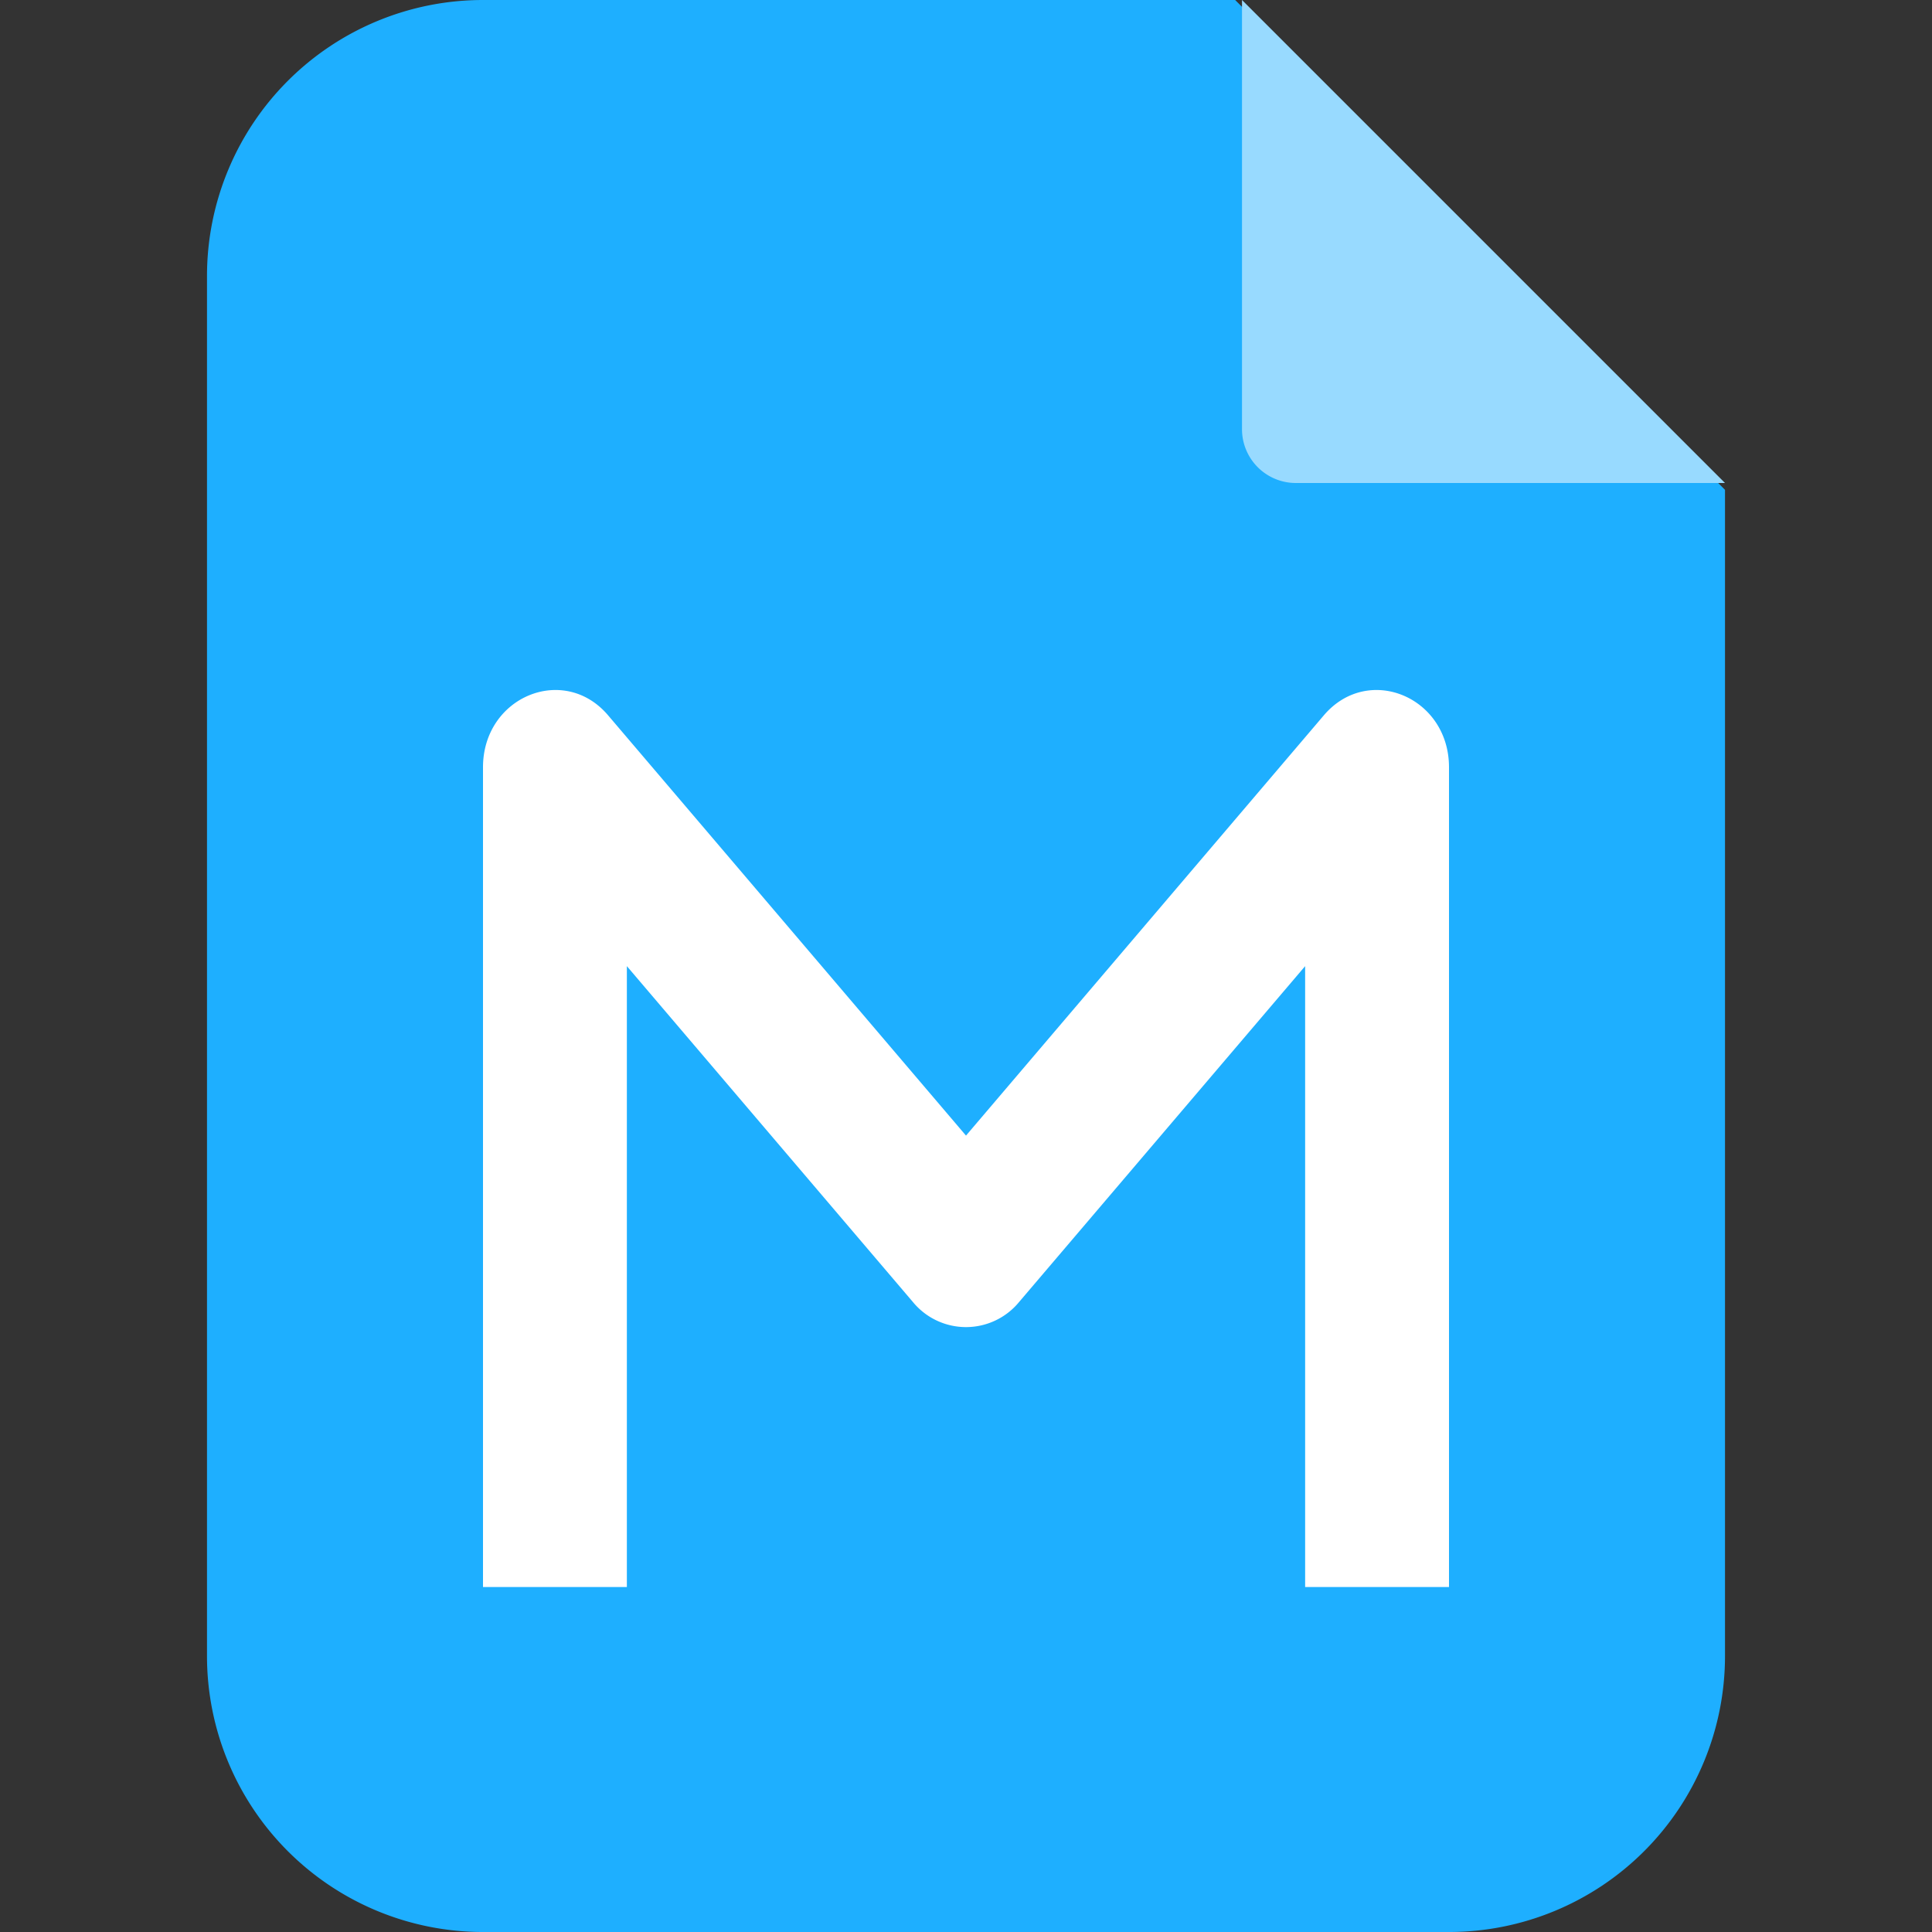 <?xml version="1.0" standalone="no"?><!DOCTYPE svg PUBLIC "-//W3C//DTD SVG 1.1//EN" "http://www.w3.org/Graphics/SVG/1.1/DTD/svg11.dtd"><svg t="1706886936801" class="icon" viewBox="0 0 1024 1024" version="1.1" xmlns="http://www.w3.org/2000/svg" p-id="99597" xmlns:xlink="http://www.w3.org/1999/xlink" width="200" height="200"><rect x="0" y="0" width="1024" height="1024" fill="#333333" stroke="none"/><path d="M654.665 0H256a146.286 146.286 0 0 0-146.286 146.286v731.429a146.286 146.286 0 0 0 146.286 146.286h512a146.286 146.286 0 0 0 146.286-146.286V259.621L654.665 0z" fill="#1EAFFF" p-id="99598"></path><path d="M658.286 0v227.621a28.526 28.526 0 0 0 28.709 28.379H914.286l-256-256z" fill="#98DAFF" p-id="99599"></path><path d="M322.267 379.099C298.825 351.561 256 369.371 256 406.674V841.143h76.251v-329.07l151.589 177.993a36.425 36.425 0 0 0 56.32 0l151.589-177.993V841.143H768V406.674c0-37.303-42.789-55.113-66.304-27.575L512 601.893l-189.733-222.793z" fill="#FFFFFF" p-id="99600"></path></svg>